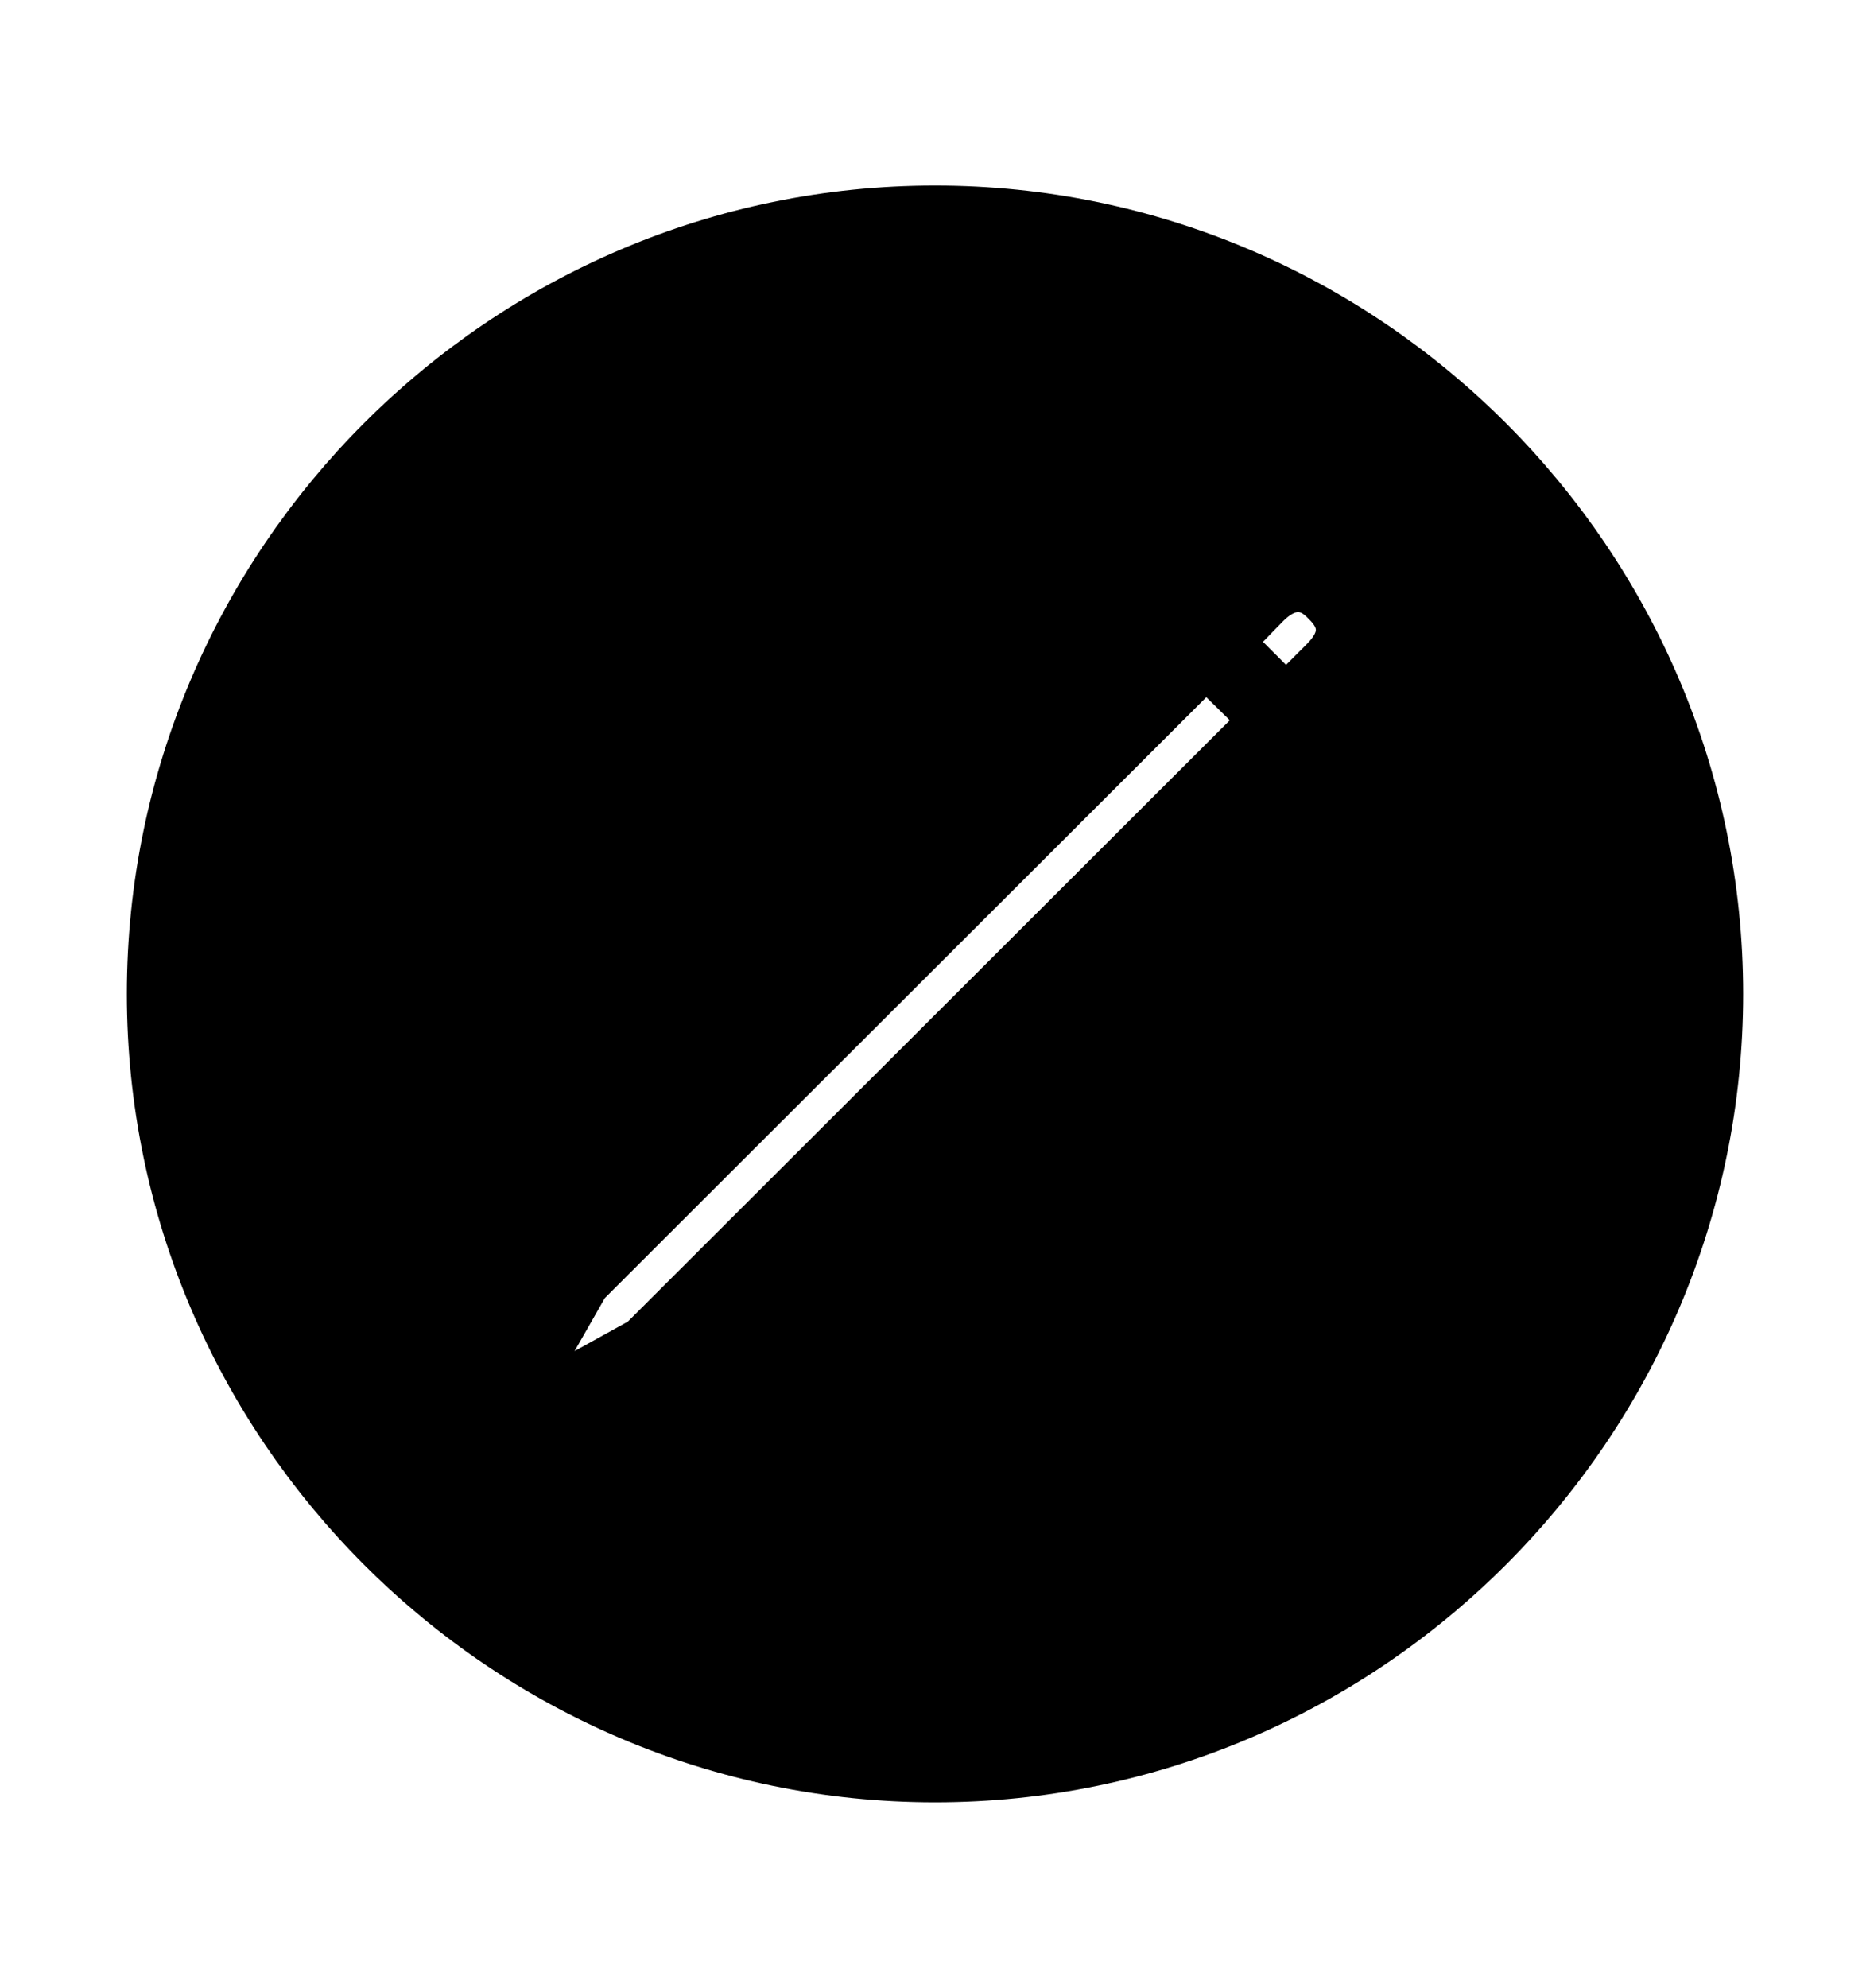 <svg width='49.328px' height='52.422px' direction='ltr' xmlns='http://www.w3.org/2000/svg' version='1.1'>
<g fill-rule='nonzero' transform='scale(1,-1) translate(0,-52.422)'>
<path fill='black' stroke='black' fill-opacity='1.0' stroke-width='1.0' d='
    M 24.664,5.393
    C 36.115,5.393 45.482,14.76 45.482,26.211
    C 45.482,37.662 36.115,47.029 24.664,47.029
    C 13.213,47.029 3.846,37.662 3.846,26.211
    C 3.846,14.76 13.213,5.393 24.664,5.393
    Z
    M 33.924,34.182
    L 32.613,35.492
    L 33.494,36.395
    C 33.967,36.867 34.418,36.91 34.826,36.502
    L 34.869,36.459
    C 35.32,36.029 35.342,35.6 34.826,35.084
    Z
    M 16.865,17.166
    L 14.416,15.812
    C 14.287,15.727 14.072,15.898 14.18,16.092
    L 15.555,18.498
    L 31.818,34.74
    L 33.15,33.43
    Z
' />
</g>
</svg>
